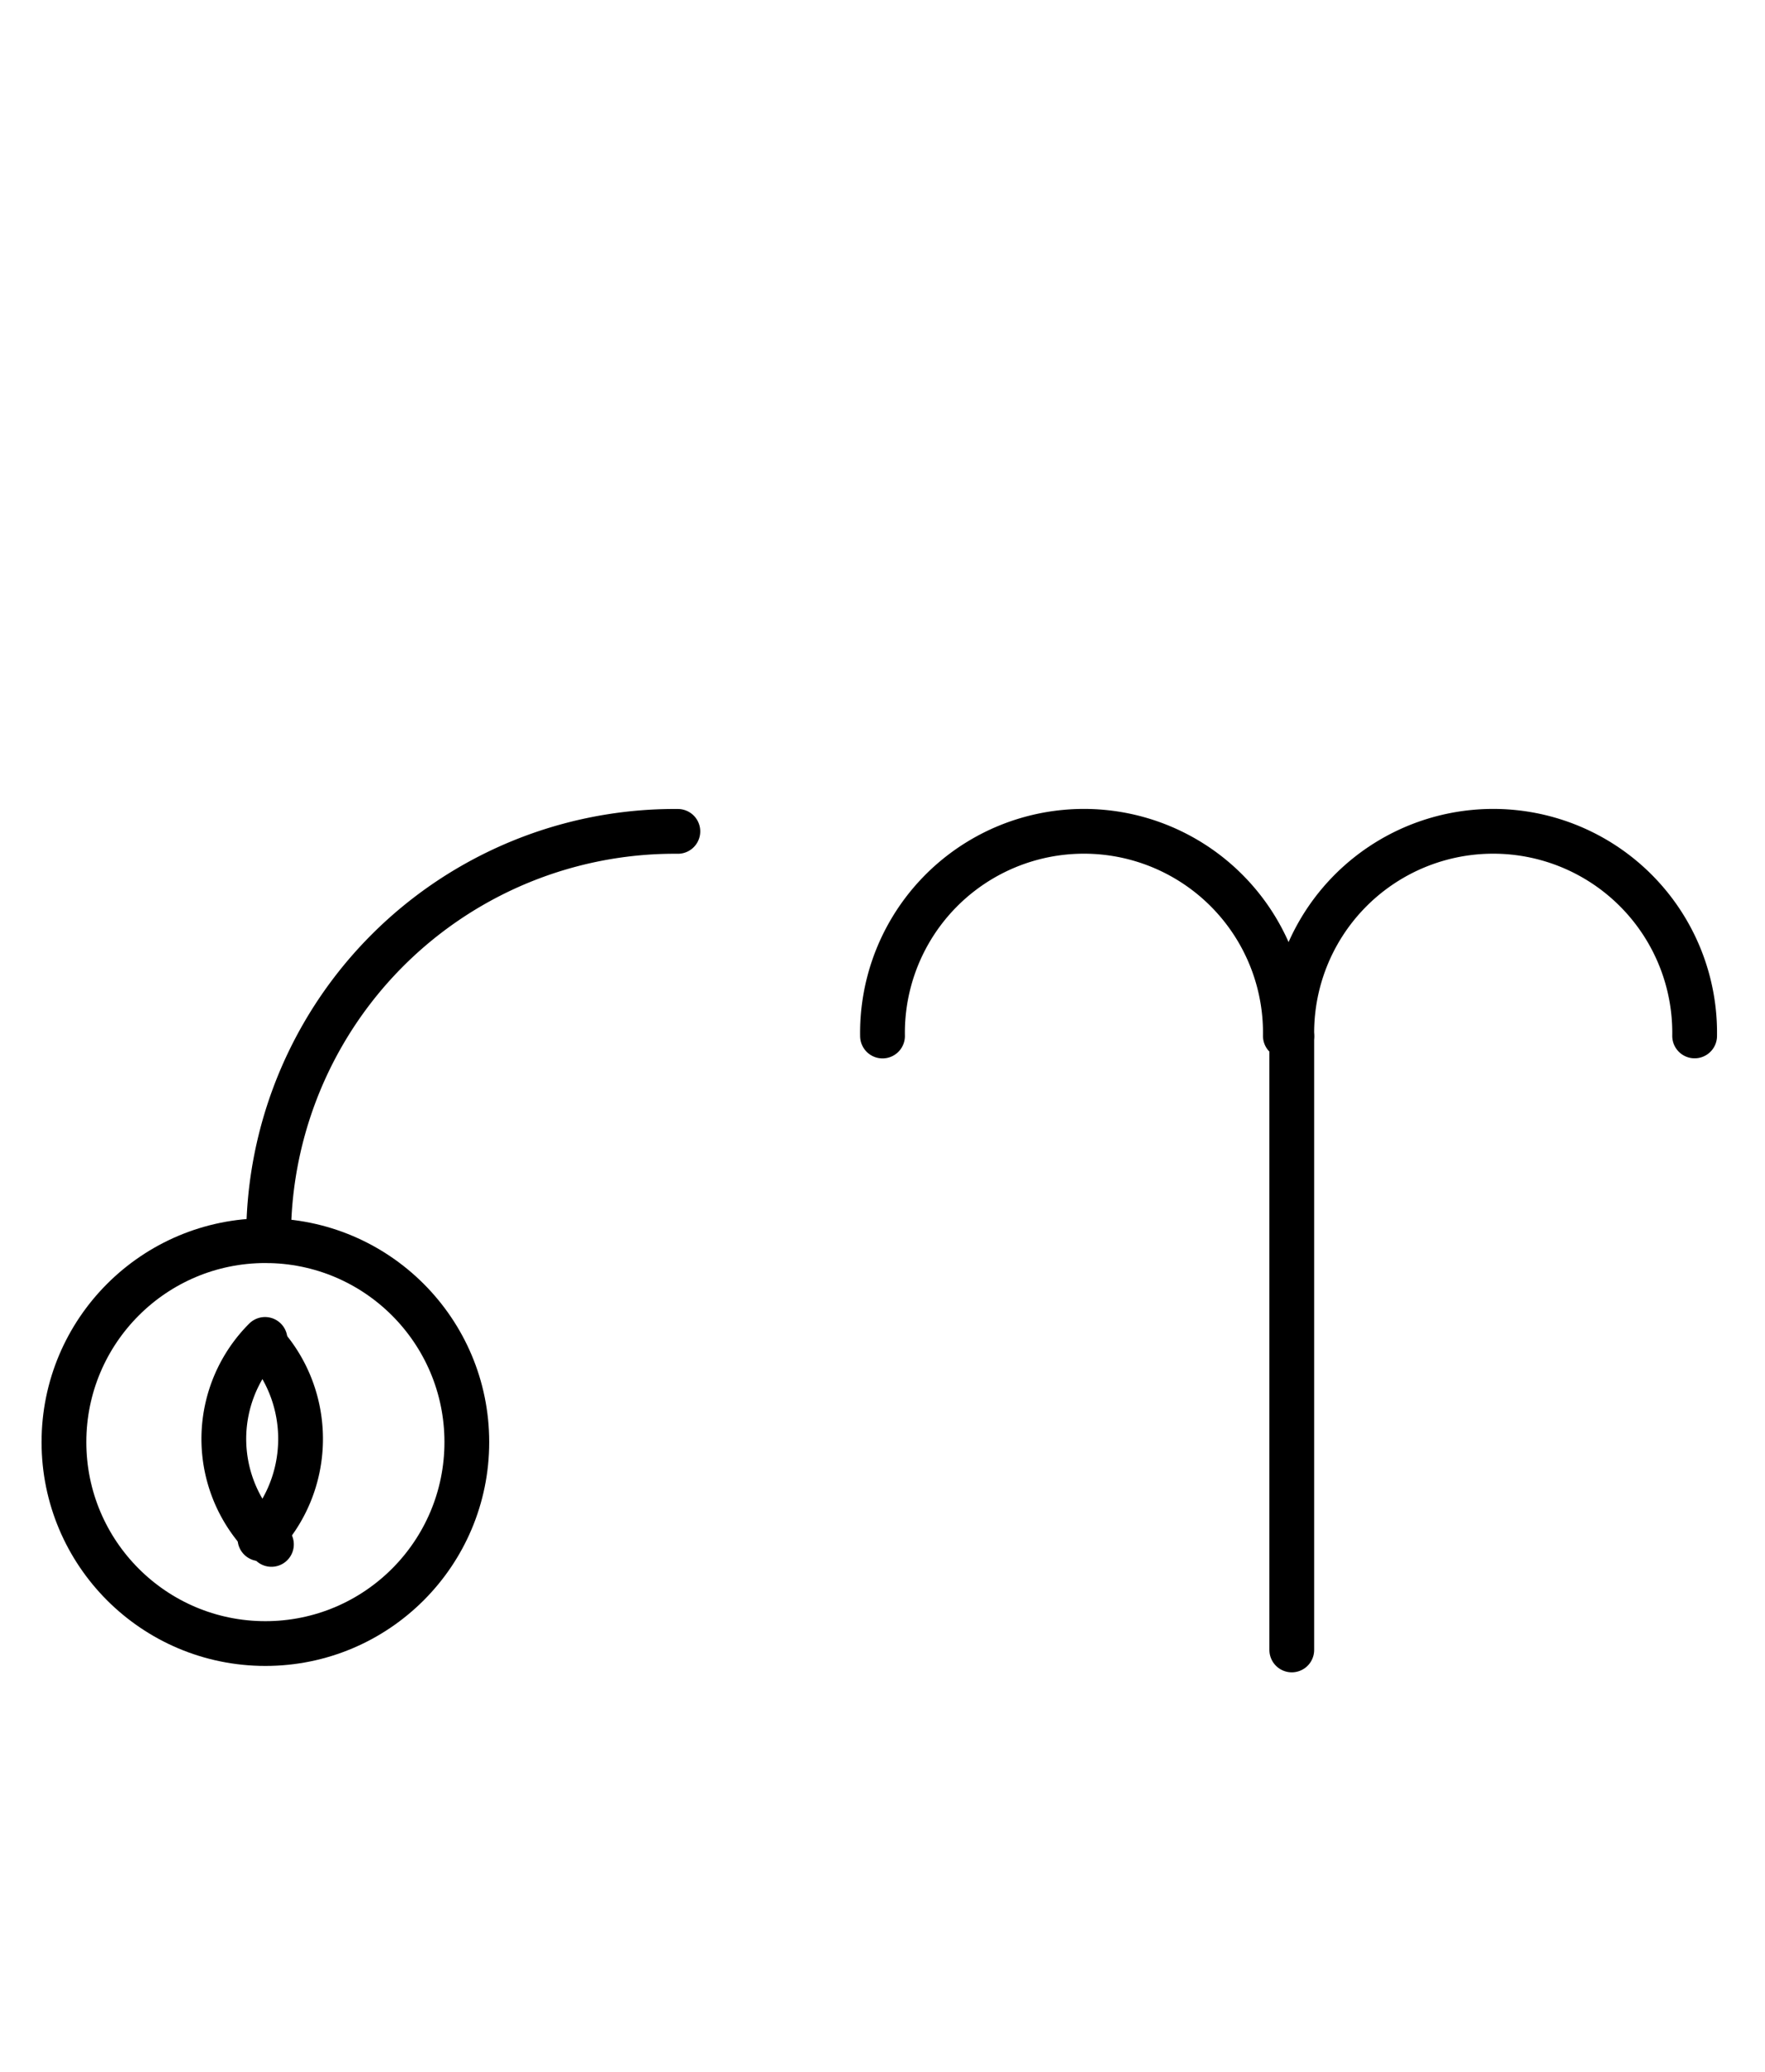<?xml version="1.0" encoding="UTF-8" standalone="no"?>
<!DOCTYPE svg PUBLIC "-//W3C//DTD SVG 1.0//EN" "http://www.w3.org/TR/2001/REC-SVG-20010904/DTD/svg10.dtd">
<svg xmlns="http://www.w3.org/2000/svg" xmlns:xlink="http://www.w3.org/1999/xlink" fill-rule="evenodd" height="4.5in" preserveAspectRatio="none" stroke-linecap="round" viewBox="0 0 276 324" width="3.833in">
<style type="text/css">
.brush0 { fill: rgb(255,255,255); }
.pen0 { stroke: rgb(0,0,0); stroke-width: 1; stroke-linejoin: round; }
.font0 { font-size: 11px; font-family: "MS Sans Serif"; }
.pen1 { stroke: rgb(0,0,0); stroke-width: 7; stroke-linejoin: round; }
.brush1 { fill: none; }
.font1 { font-weight: bold; font-size: 16px; font-family: System, sans-serif; }
</style>
<g>
<circle class="pen1" cx="41.5" cy="225.5" fill="none" r="31.5"/>
<path class="pen1" d="M 106,130.002 A 63.5,63.5 0 0 0 42.002,194" fill="none"/>
<path class="pen1" d="M 200.996,161.985 A 31.5,31.5 0 1 0 138.004,162" fill="none"/>
<path class="pen1" d="M 264.996,161.985 A 31.5,31.5 0 1 0 202.004,162" fill="none"/>
<path class="pen1" d="M 40.651,240.61 A 21.5,22.0 0 0 0 41.121,209.883" fill="none"/>
<path class="pen1" d="M 41.444,209.444 A 22.0,22.0 0 0 0 42.444,241.496" fill="none"/>
<line class="pen1" fill="none" x1="202" x2="202" y1="162" y2="258"/>
</g>
</svg>
